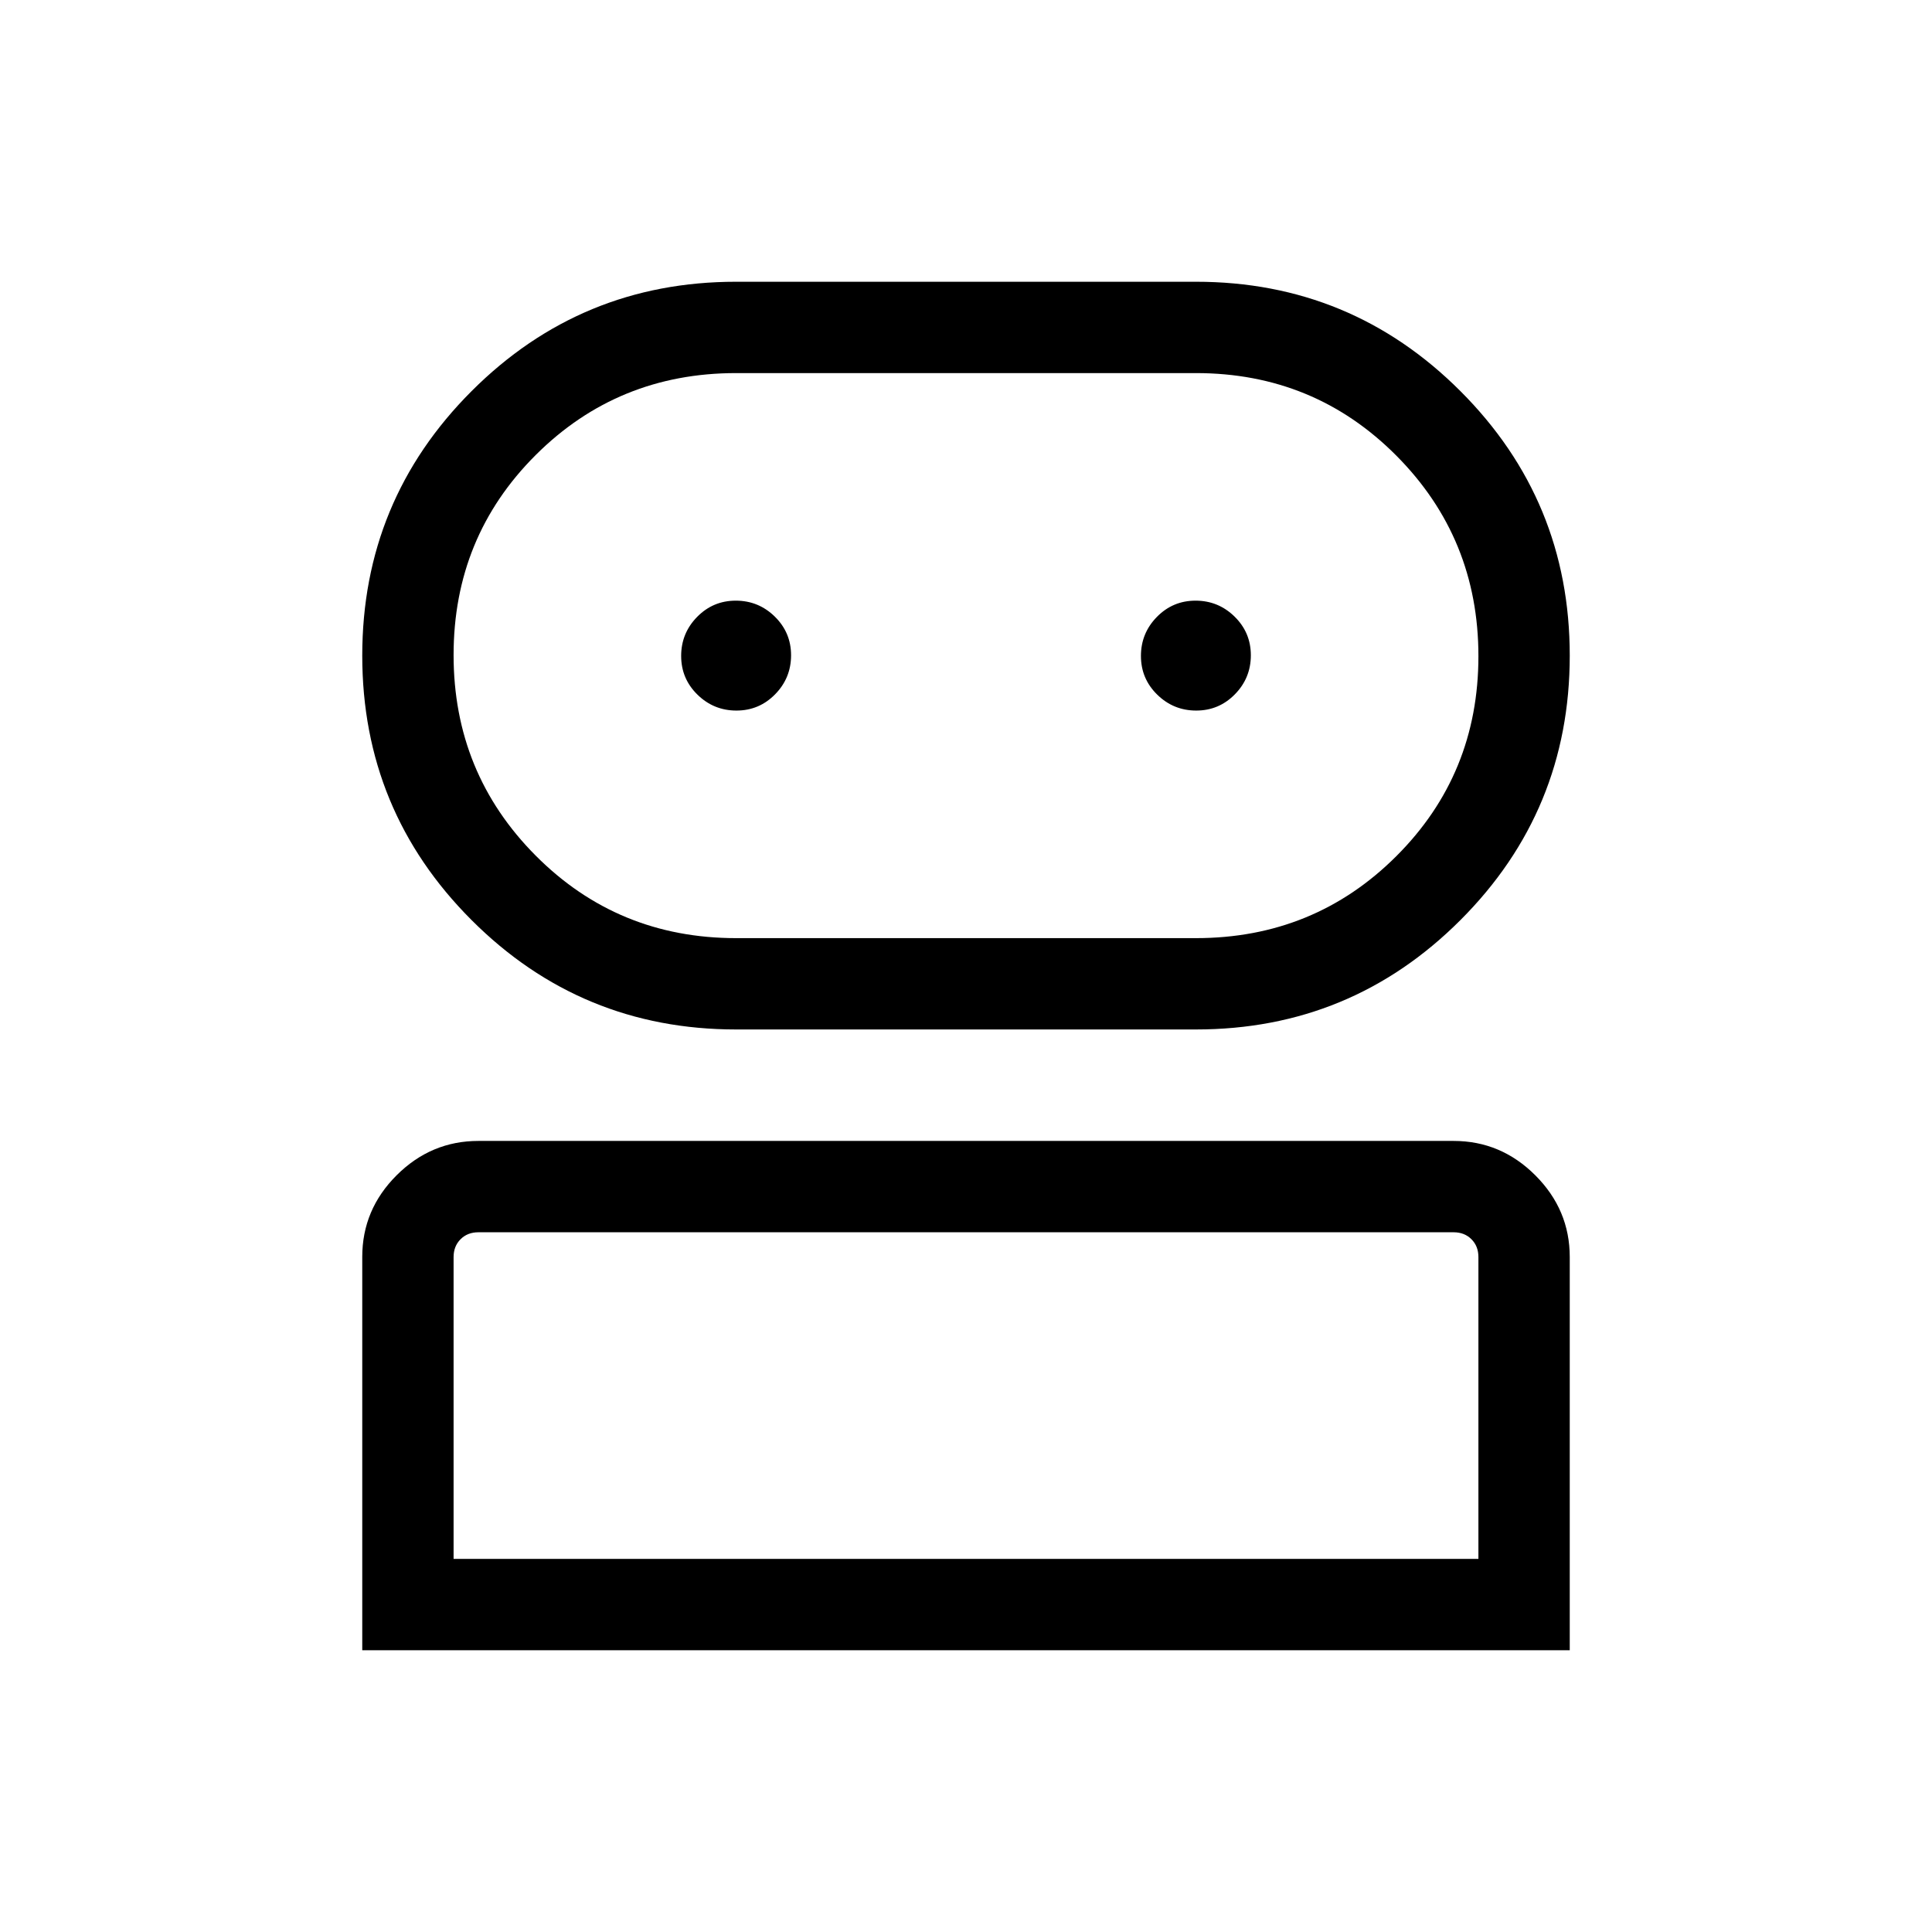 <svg xmlns="http://www.w3.org/2000/svg" viewBox="0 -960 960 960"><path d="M180.001-140.001v-195.466q0-23.513 17.097-40.561 17.096-17.048 40.596-17.048h484.612q23.5 0 40.596 17.096 17.097 17.096 17.097 40.596v195.383H180.001ZM365.77-448.462q-77.094 0-131.431-54.337-54.338-54.338-54.338-131.431 0-77.094 54.338-131.431 54.337-54.338 131.431-54.338h228.46q77.094 0 131.431 54.338 54.338 54.337 54.338 131.431 0 77.093-54.338 131.431-54.337 54.337-131.431 54.337H365.77ZM225.385-185.385h509.23v-149.999q0-5.385-3.462-8.847-3.462-3.462-8.847-3.462H237.694q-5.385 0-8.847 3.462-3.462 3.462-3.462 8.847v149.999ZM365.77-493.846h228.46q58.782 0 99.584-40.719 40.801-40.72 40.801-99.385 0-58.665-40.801-99.665-40.802-41-99.584-41H365.77q-58.782 0-99.584 40.719-40.801 40.72-40.801 99.385 0 58.665 40.801 99.665 40.802 41 99.584 41Zm.162-113.077q11.299 0 19.222-8.085 7.923-8.085 7.923-19.384 0-11.3-8.085-19.223-8.085-7.923-19.384-7.923-11.3 0-19.223 8.085-7.923 8.085-7.923 19.385 0 11.299 8.085 19.222 8.085 7.923 19.385 7.923Zm228.46 0q11.3 0 19.223-8.085 7.923-8.085 7.923-19.384 0-11.3-8.085-19.223-8.085-7.923-19.385-7.923-11.299 0-19.222 8.085-7.923 8.085-7.923 19.385 0 11.299 8.085 19.222 8.085 7.923 19.384 7.923ZM480-185.385Zm0-448.845Z"/></svg>
